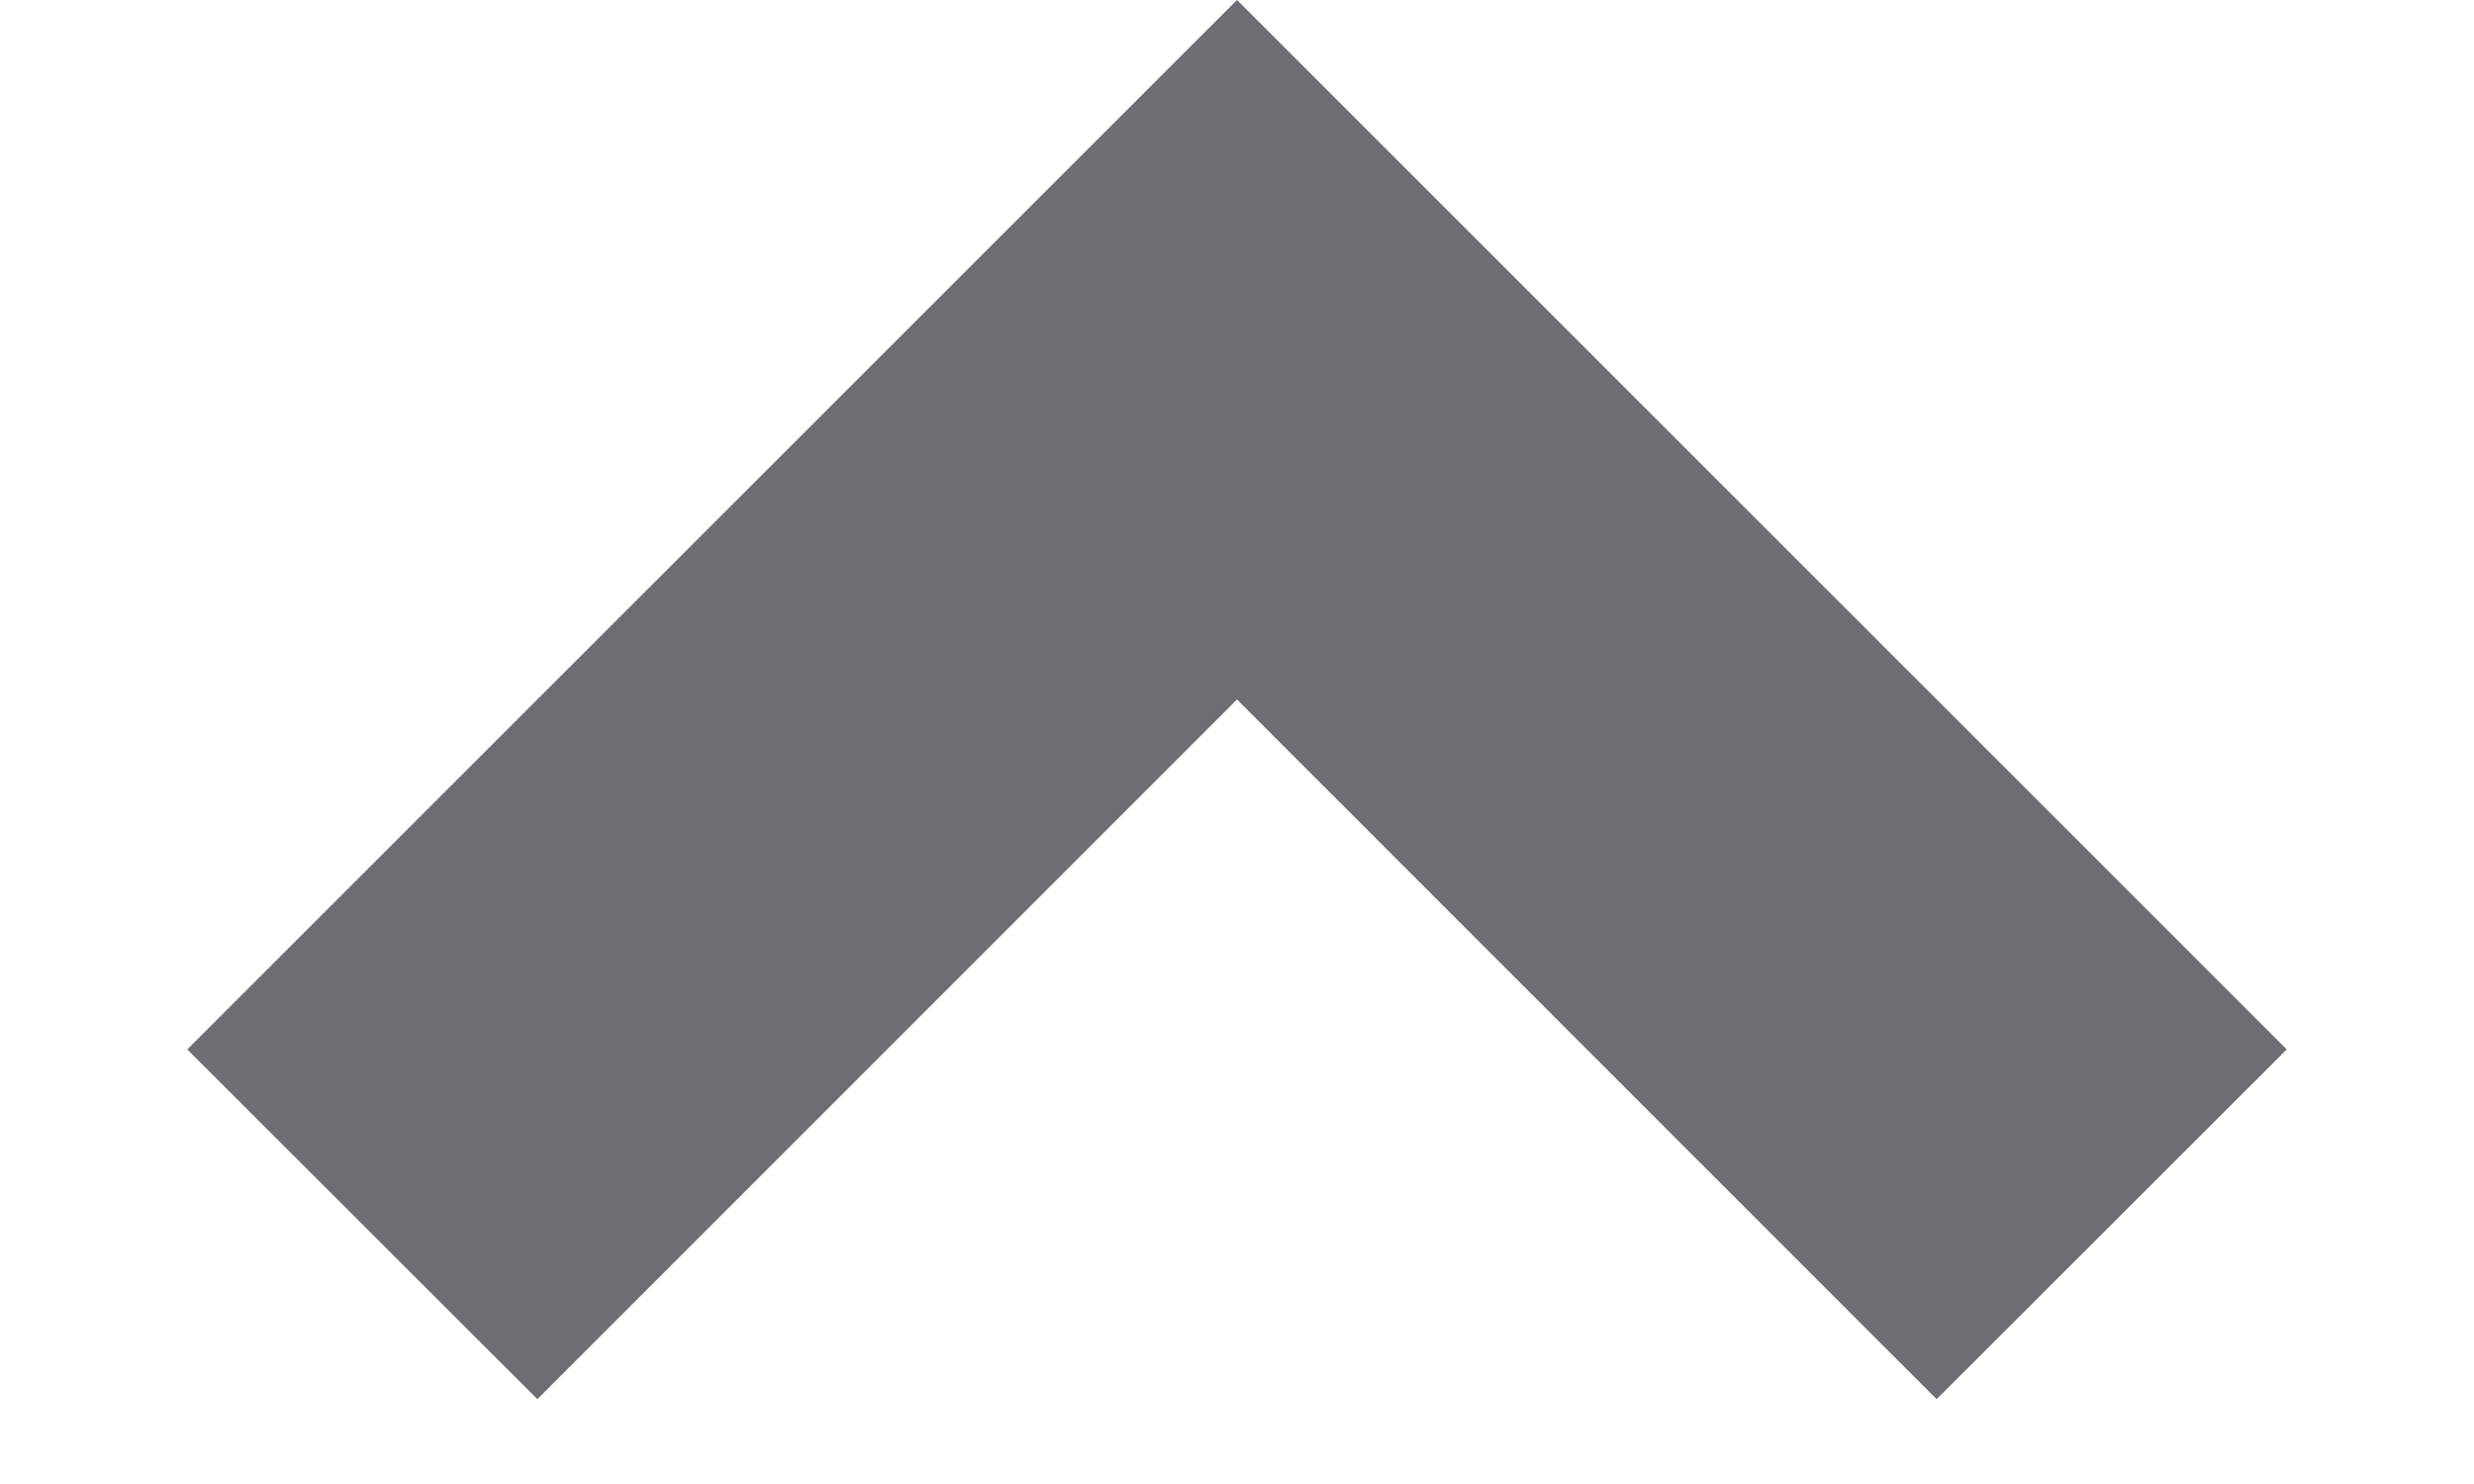 <svg width="10" height="6" viewBox="0 0 10 6" fill="none" xmlns="http://www.w3.org/2000/svg">
<path d="M5 -1.75371e-05L9.243 4.243L7.828 5.657L5 2.828L2.172 5.657L0.757 4.243L5 -1.75371e-05Z" fill="#6D6D73"/>
</svg>
